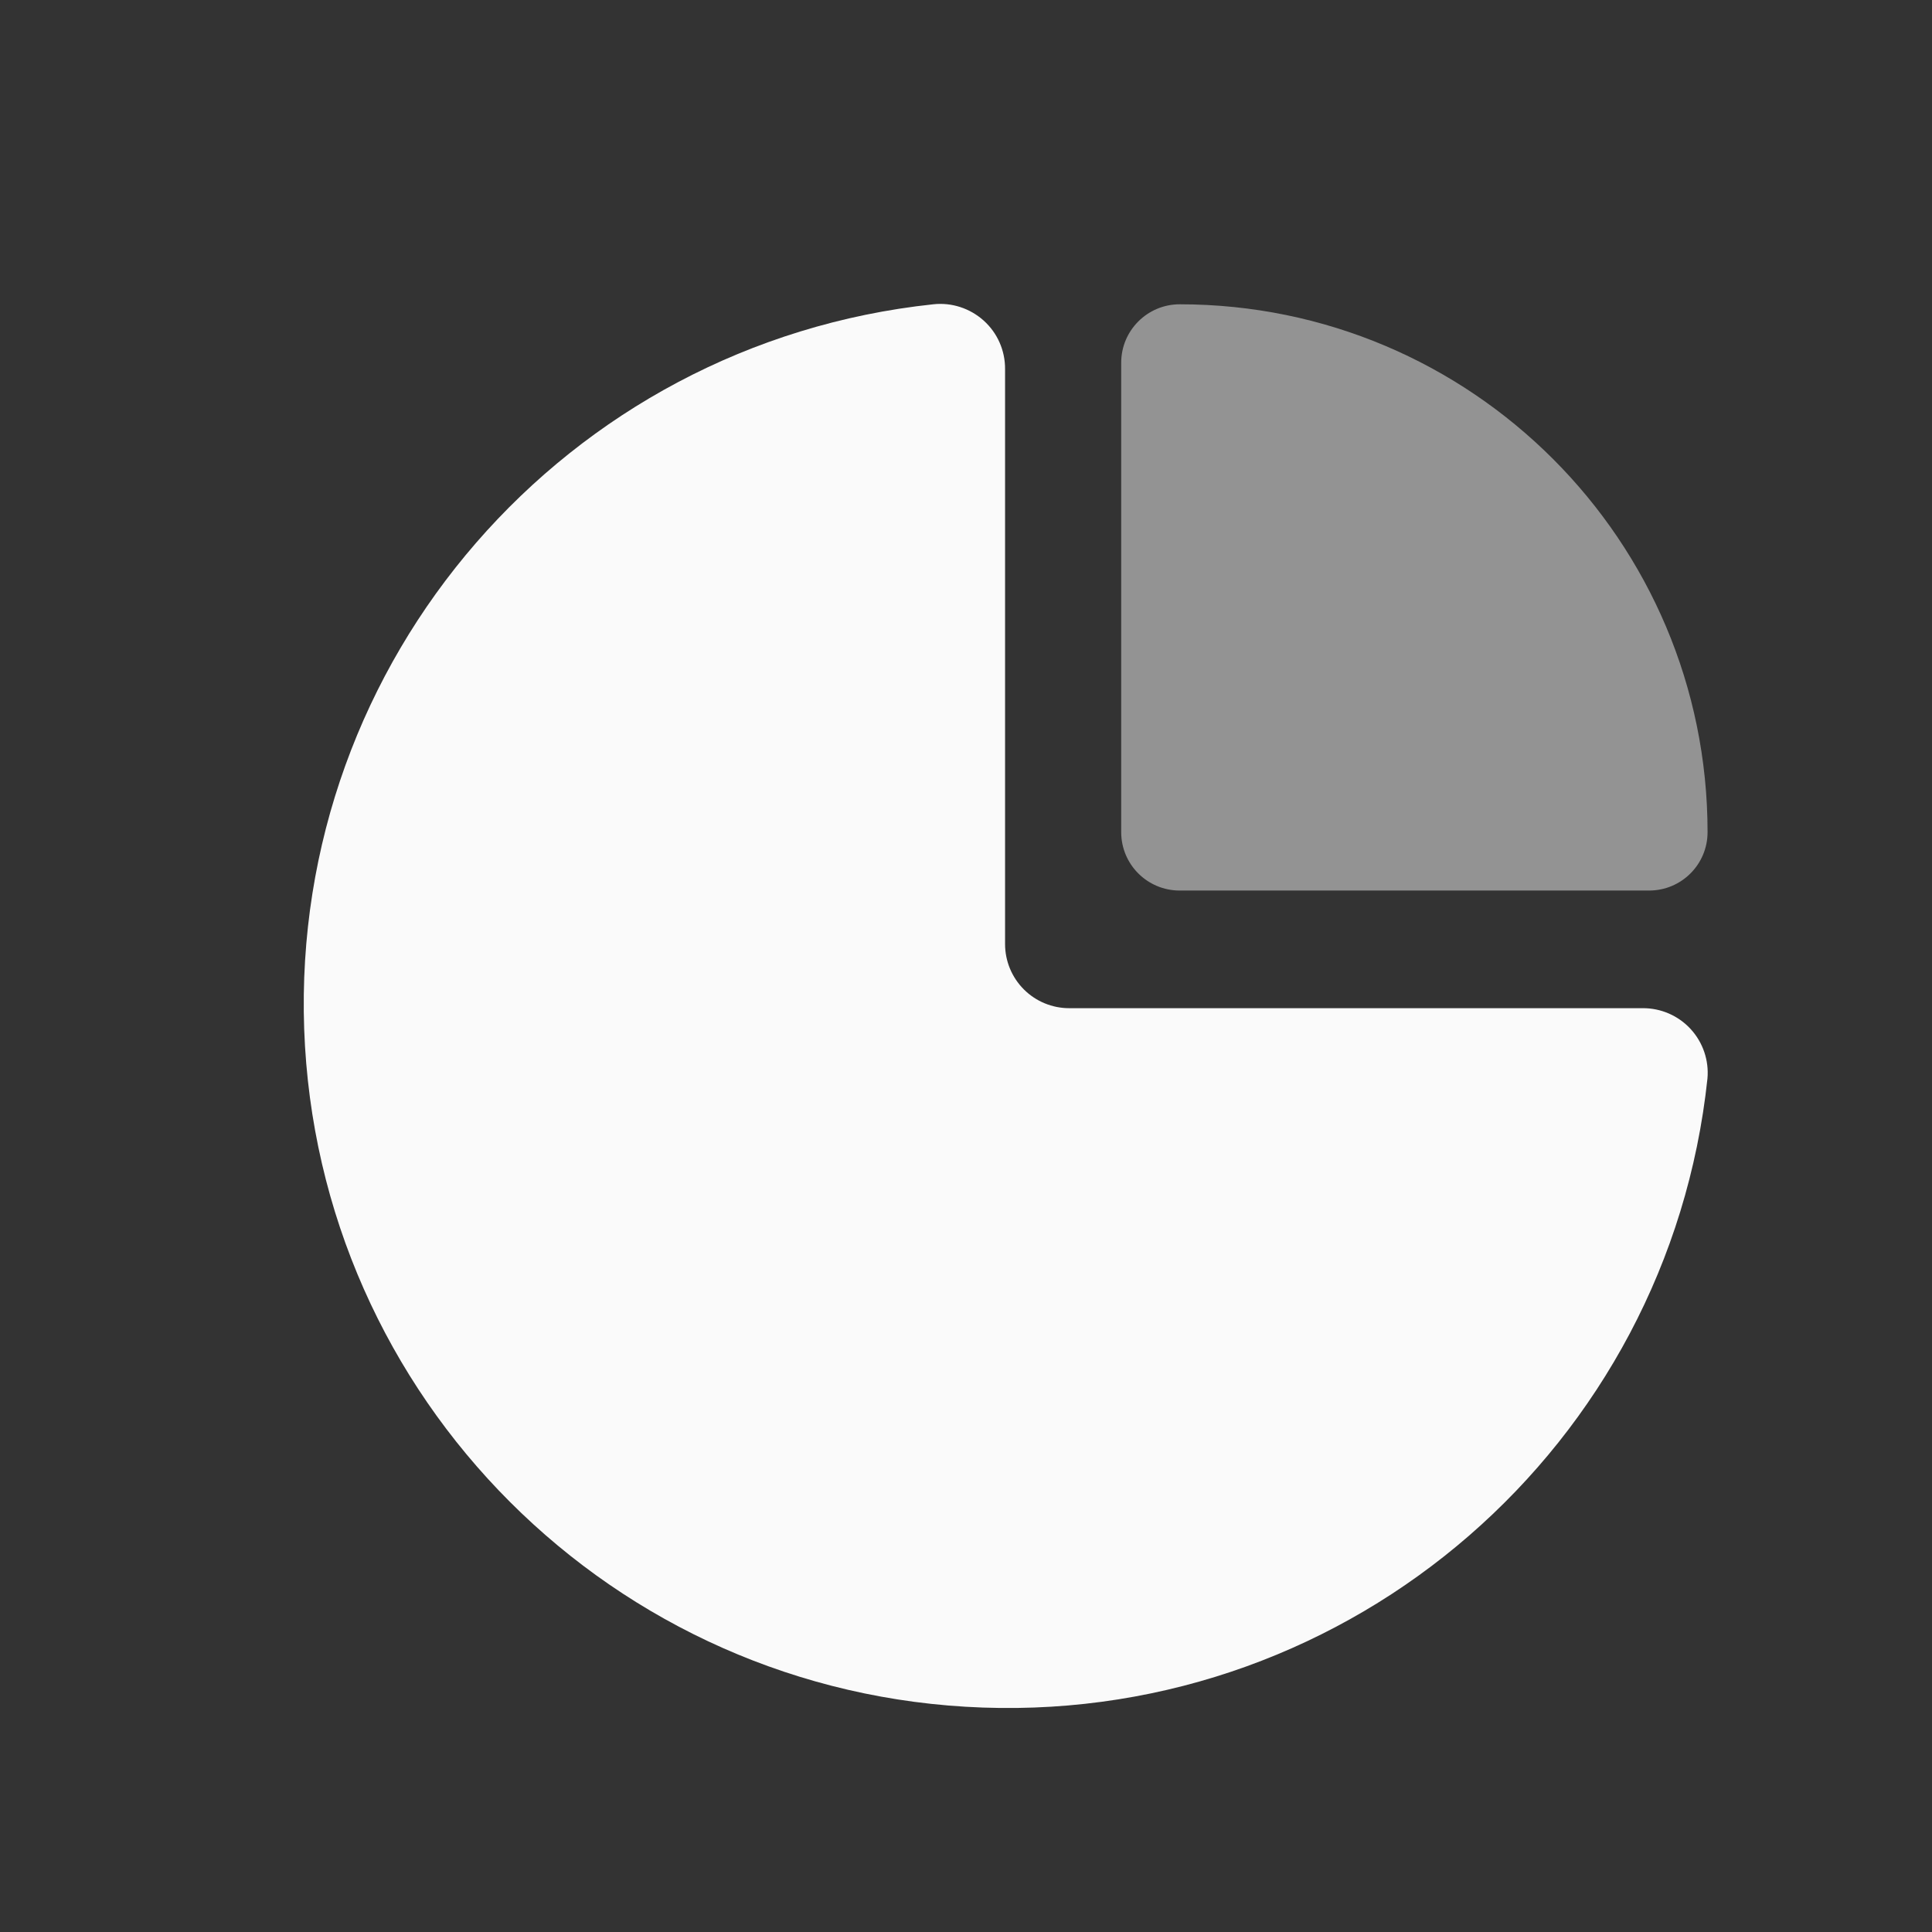 <svg width="18" height="18" viewBox="0 0 18 18" fill="none" xmlns="http://www.w3.org/2000/svg">
<rect x="0" y="0" width="18" height="18" fill="#333333" stroke="none"/>
<path opacity="0.48" d="M10.991 8.297H15.364C15.665 8.297 15.909 8.054 15.909 7.753C15.909 5.037 13.707 2.835 10.991 2.835C10.69 2.835 10.446 3.079 10.446 3.379V7.753C10.446 8.054 10.69 8.297 10.991 8.297Z" fill="#FAFAFA"/>
<path d="M15.305 9.393H9.961C9.803 9.393 9.651 9.33 9.539 9.218C9.427 9.106 9.364 8.954 9.364 8.796V3.438C9.365 3.266 9.293 3.102 9.165 2.987C9.037 2.872 8.866 2.816 8.695 2.835C5.272 3.199 2.713 6.147 2.834 9.587C2.956 13.027 5.716 15.788 9.156 15.909C12.597 16.031 15.545 13.471 15.908 10.048C15.923 9.879 15.866 9.712 15.751 9.587C15.637 9.463 15.475 9.392 15.305 9.393Z" fill="#FAFAFA"/>
</svg>
